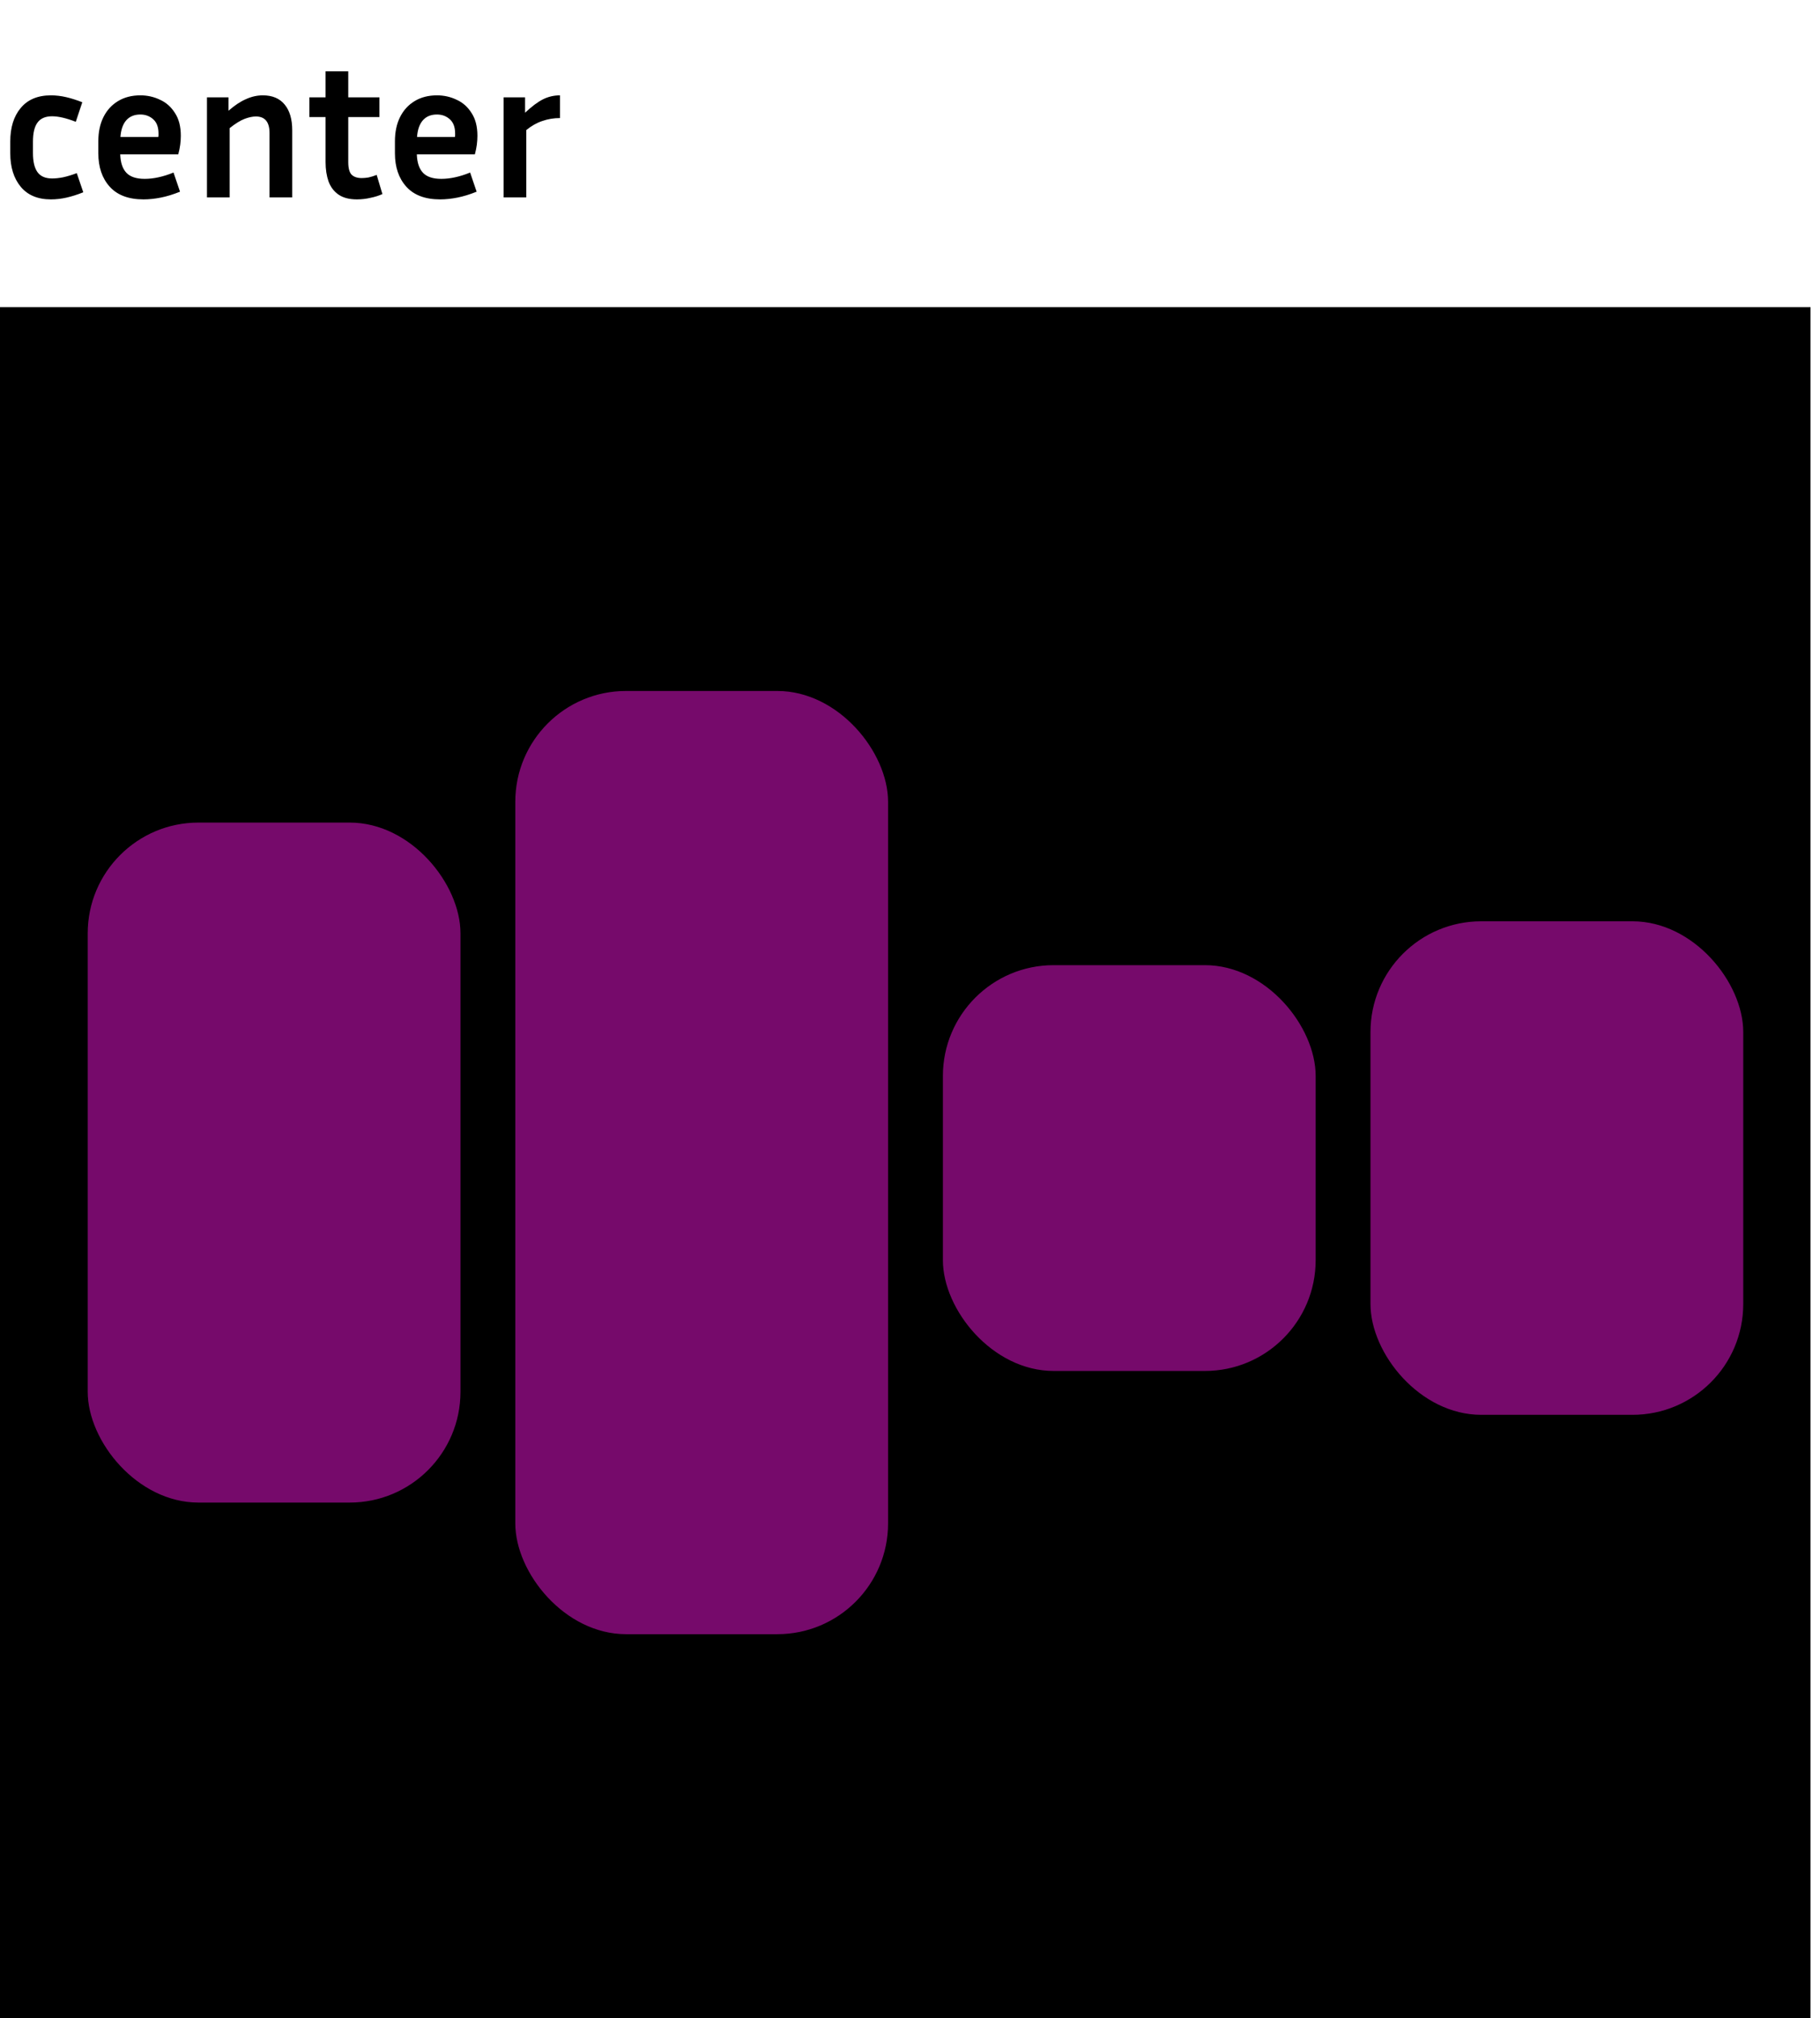 <svg width="166" height="184" viewBox="0 0 166 184" fill="none" xmlns="http://www.w3.org/2000/svg">
<rect width="165.137" height="156" transform="translate(0 28)" fill="black"/>
<rect x="8" y="75" width="34" height="62" rx="10.103" fill="#760A6B"/>
<rect x="47" y="63" width="34" height="86" rx="10.103" fill="#760A6B"/>
<rect x="86" y="88" width="34" height="37" rx="10.103" fill="#760A6B"/>
<rect x="125" y="84" width="34" height="45" rx="10.103" fill="#760A6B"/>
<path d="M3.006 12.906V13.968C3.006 14.736 3.144 15.312 3.42 15.696C3.696 16.08 4.14 16.272 4.752 16.272C5.052 16.272 5.388 16.236 5.76 16.164C6.144 16.08 6.558 15.954 7.002 15.786L7.596 17.532C7.056 17.748 6.546 17.91 6.066 18.018C5.586 18.126 5.112 18.18 4.644 18.18C3.444 18.18 2.526 17.796 1.89 17.028C1.254 16.26 0.936 15.24 0.936 13.968V12.906C0.936 11.622 1.254 10.602 1.89 9.846C2.526 9.078 3.444 8.694 4.644 8.694C5.1 8.694 5.562 8.748 6.03 8.856C6.498 8.964 6.99 9.12 7.506 9.324L6.912 11.106C6.048 10.77 5.328 10.602 4.752 10.602C4.14 10.602 3.696 10.794 3.42 11.178C3.144 11.55 3.006 12.126 3.006 12.906ZM16.42 17.478C15.796 17.73 15.208 17.91 14.656 18.018C14.104 18.126 13.582 18.18 13.09 18.18C11.734 18.18 10.708 17.796 10.012 17.028C9.316 16.26 8.968 15.24 8.968 13.968V12.888C8.968 12.036 9.124 11.298 9.436 10.674C9.748 10.05 10.192 9.564 10.768 9.216C11.344 8.868 12.022 8.694 12.802 8.694C13.438 8.694 14.032 8.826 14.584 9.09C15.148 9.342 15.604 9.744 15.952 10.296C16.312 10.836 16.492 11.532 16.492 12.384C16.492 12.636 16.474 12.906 16.438 13.194C16.402 13.47 16.342 13.764 16.258 14.076H10.966C10.99 14.82 11.176 15.378 11.524 15.75C11.872 16.122 12.43 16.308 13.198 16.308C13.606 16.308 14.026 16.26 14.458 16.164C14.902 16.068 15.358 15.924 15.826 15.732L16.42 17.478ZM12.802 10.44C12.25 10.44 11.818 10.62 11.506 10.98C11.206 11.328 11.032 11.832 10.984 12.492H14.44C14.452 12.432 14.458 12.378 14.458 12.33C14.458 12.27 14.458 12.216 14.458 12.168C14.458 11.592 14.296 11.16 13.972 10.872C13.648 10.584 13.258 10.44 12.802 10.44ZM23.341 10.62C23.041 10.62 22.699 10.692 22.315 10.836C21.931 10.98 21.475 11.262 20.947 11.682V18H18.877V8.874H20.839V10.098C21.403 9.606 21.937 9.252 22.441 9.036C22.945 8.808 23.455 8.694 23.971 8.694C24.847 8.694 25.513 8.976 25.969 9.54C26.425 10.092 26.653 10.872 26.653 11.88V18H24.583V12.132C24.583 11.124 24.169 10.62 23.341 10.62ZM34.879 17.694C34.567 17.838 34.207 17.952 33.799 18.036C33.391 18.132 32.977 18.18 32.557 18.18C31.861 18.18 31.303 18.036 30.883 17.748C30.463 17.46 30.157 17.058 29.965 16.542C29.785 16.026 29.695 15.438 29.695 14.778V10.674H28.219V8.874H29.695V6.498H31.765V8.874H34.609V10.674H31.765V14.778C31.765 15.33 31.867 15.714 32.071 15.93C32.287 16.134 32.593 16.236 32.989 16.236C33.181 16.236 33.385 16.218 33.601 16.182C33.829 16.134 34.081 16.056 34.357 15.948L34.879 17.694ZM43.473 17.478C42.849 17.73 42.261 17.91 41.709 18.018C41.157 18.126 40.635 18.18 40.143 18.18C38.787 18.18 37.761 17.796 37.065 17.028C36.369 16.26 36.021 15.24 36.021 13.968V12.888C36.021 12.036 36.177 11.298 36.489 10.674C36.801 10.05 37.245 9.564 37.821 9.216C38.397 8.868 39.075 8.694 39.855 8.694C40.491 8.694 41.085 8.826 41.637 9.09C42.201 9.342 42.657 9.744 43.005 10.296C43.365 10.836 43.545 11.532 43.545 12.384C43.545 12.636 43.527 12.906 43.491 13.194C43.455 13.47 43.395 13.764 43.311 14.076H38.019C38.043 14.82 38.229 15.378 38.577 15.75C38.925 16.122 39.483 16.308 40.251 16.308C40.659 16.308 41.079 16.26 41.511 16.164C41.955 16.068 42.411 15.924 42.879 15.732L43.473 17.478ZM39.855 10.44C39.303 10.44 38.871 10.62 38.559 10.98C38.259 11.328 38.085 11.832 38.037 12.492H41.493C41.505 12.432 41.511 12.378 41.511 12.33C41.511 12.27 41.511 12.216 41.511 12.168C41.511 11.592 41.349 11.16 41.025 10.872C40.701 10.584 40.311 10.44 39.855 10.44ZM51.078 10.764C50.514 10.764 49.974 10.854 49.458 11.034C48.954 11.202 48.468 11.478 48 11.862V18H45.93V8.874H47.892V10.278C48.504 9.702 49.05 9.294 49.53 9.054C50.01 8.814 50.526 8.694 51.078 8.694V10.764Z" fill="black"/>
</svg>
